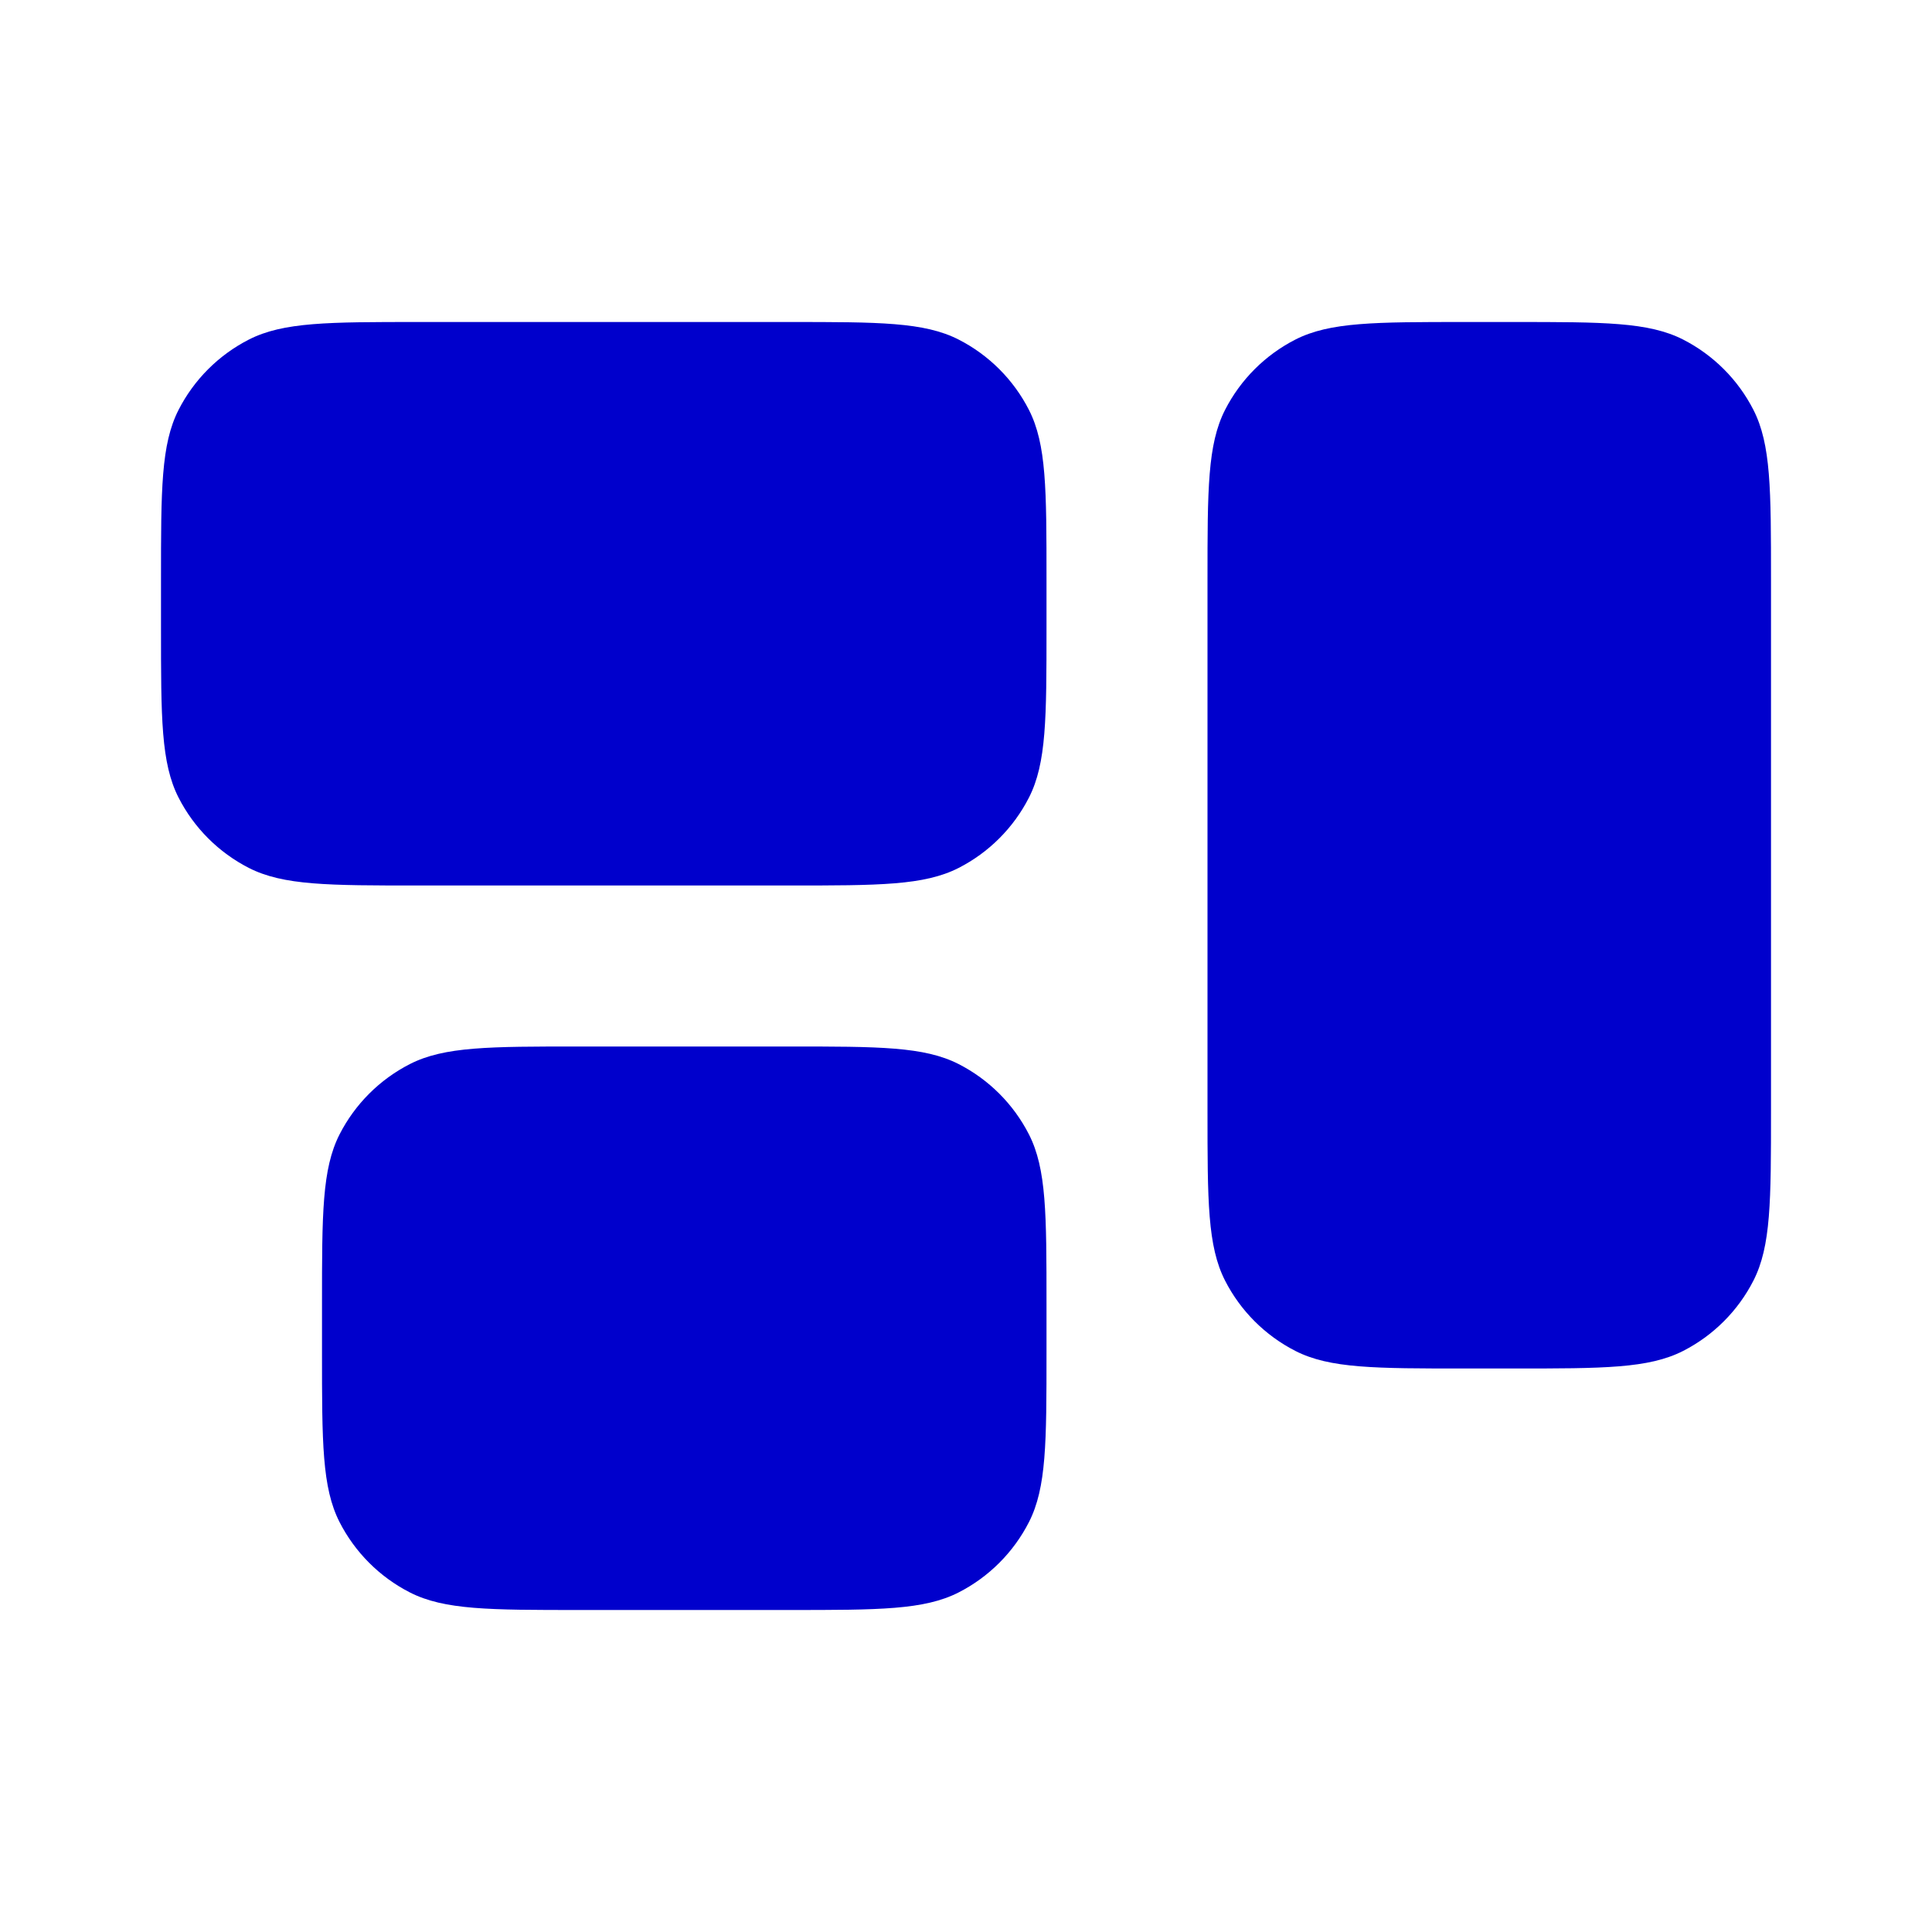 <svg width="24" height="24" viewBox="0 0 24 24" fill="none" xmlns="http://www.w3.org/2000/svg">
<path d="M2.218 5.092C2 5.52 2 6.08 2 7.2V7.8C2 8.92 2 9.48 2.218 9.908C2.41 10.284 2.716 10.59 3.092 10.782C3.52 11 4.08 11 5.2 11H9.8C10.92 11 11.48 11 11.908 10.782C12.284 10.59 12.59 10.284 12.782 9.908C13 9.48 13 8.92 13 7.8V7.2C13 6.08 13 5.52 12.782 5.092C12.59 4.716 12.284 4.41 11.908 4.218C11.48 4 10.92 4 9.8 4H5.2C4.08 4 3.52 4 3.092 4.218C2.716 4.41 2.41 4.716 2.218 5.092Z" fill="#0000CC"/>
<path d="M15 7.2C15 6.08 15 5.52 15.218 5.092C15.41 4.716 15.716 4.41 16.092 4.218C16.52 4 17.08 4 18.2 4H18.8C19.92 4 20.48 4 20.908 4.218C21.284 4.41 21.59 4.716 21.782 5.092C22 5.52 22 6.08 22 7.2V13.8C22 14.92 22 15.48 21.782 15.908C21.59 16.284 21.284 16.59 20.908 16.782C20.48 17 19.92 17 18.8 17H18.2C17.08 17 16.52 17 16.092 16.782C15.716 16.59 15.41 16.284 15.218 15.908C15 15.48 15 14.92 15 13.8V7.2Z" fill="#0000CC"/>
<path d="M4 16.2C4 15.08 4 14.52 4.218 14.092C4.41 13.716 4.716 13.41 5.092 13.218C5.52 13 6.08 13 7.2 13H9.8C10.92 13 11.48 13 11.908 13.218C12.284 13.41 12.59 13.716 12.782 14.092C13 14.52 13 15.08 13 16.2V16.8C13 17.92 13 18.48 12.782 18.908C12.59 19.284 12.284 19.59 11.908 19.782C11.48 20 10.92 20 9.8 20H7.2C6.08 20 5.52 20 5.092 19.782C4.716 19.59 4.41 19.284 4.218 18.908C4 18.48 4 17.92 4 16.8V16.2Z" fill="#0000CC"/>
</svg>
